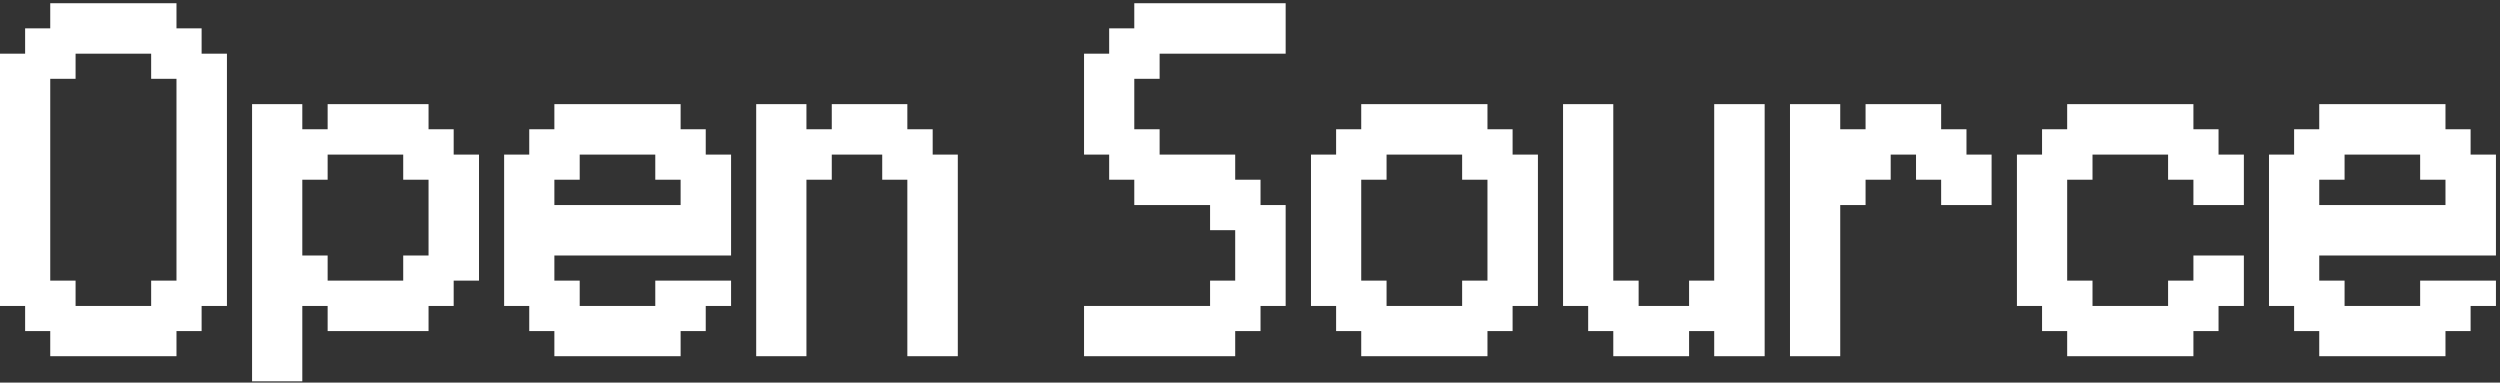 <svg width="379" height="58" viewBox="0 0 379 58" fill="none" xmlns="http://www.w3.org/2000/svg">
<rect x="0" y="0" width="379" height="58" fill="#333333" stroke="none"/>
<path d="M370.735 31.085V27.245H366.895V23.436H355.437V27.245H351.597V31.085H370.735ZM351.597 54V50.191H347.788V46.383H343.979V23.436H347.788V19.596H351.597V15.787H370.735V19.596H374.543V23.436H378.384V38.734H351.597V42.542H355.437V46.383H366.895V42.542H378.384V46.383H374.543V50.191H370.735V54H351.597Z" fill="white"/>
<path d="M313.384 54V50.191H309.575V46.383H305.767V23.436H309.575V19.596H313.384V15.787H332.522V19.596H336.331V23.436H340.171V31.085H332.522V27.245H328.682V23.436H317.224V27.245H313.384V42.542H317.224V46.383H328.682V42.542H332.522V38.734H340.171V46.383H336.331V50.191H332.522V54H313.384Z" fill="white"/>
<path d="M271.362 54V15.787H278.979V19.596H282.82V15.787H294.277V19.596H298.118V23.436H301.926V31.085H294.277V27.245H290.469V23.436H286.628V27.245H282.82V31.085H278.979V54H271.362Z" fill="white"/>
<path d="M244.575 54V50.191H240.767V46.383H236.958V15.787H244.575V42.542H248.416V46.383H256.064V42.542H259.873V15.787H267.522V54H259.873V50.191H256.064V54H244.575Z" fill="white"/>
<path d="M221.66 46.383V42.542H225.5V27.245H221.66V23.436H210.203V27.245H206.362V42.542H210.203V46.383H221.66ZM206.362 54V50.191H202.554V46.383H198.745V23.436H202.554V19.596H206.362V15.787H225.5V19.596H229.309V23.436H233.149V46.383H229.309V50.191H225.5V54H206.362Z" fill="white"/>
<path d="M164.341 54V46.383H183.447V42.542H187.256V34.894H183.447V31.085H171.958V27.245H168.149V23.436H164.341V8.138H168.149V4.298H171.958V0.489H194.905V8.138H175.798V11.947H171.958V19.596H175.798V23.436H187.256V27.245H191.096V31.085H194.905V46.383H191.096V50.191H187.256V54H164.341Z" fill="white"/>
<path d="M114.639 54V15.787H122.256V19.596H126.096V15.787H137.554V19.596H141.394V23.436H145.203V54H137.554V27.245H133.745V23.436H126.096V27.245H122.256V54H114.639Z" fill="white"/>
<path d="M103.181 31.085V27.245H99.341V23.436H87.883V27.245H84.043V31.085H103.181ZM84.043 54V50.191H80.234V46.383H76.426V23.436H80.234V19.596H84.043V15.787H103.181V19.596H106.99V23.436H110.83V38.734H84.043V42.542H87.883V46.383H99.341V42.542H110.83V46.383H106.99V50.191H103.181V54H84.043Z" fill="white"/>
<path d="M61.128 42.542V38.734H64.968V27.245H61.128V23.436H49.67V27.245H45.83V38.734H49.67V42.542H61.128ZM38.213 57.809V15.787H45.83V19.596H49.67V15.787H64.968V19.596H68.777V23.436H72.617V42.542H68.777V46.383H64.968V50.191H49.67V46.383H45.83V57.809H38.213Z" fill="white"/>
<path d="M22.915 46.383V42.542H26.755V11.947H22.915V8.138H11.457V11.947H7.617V42.542H11.457V46.383H22.915ZM7.617 54V50.191H3.809V46.383H0V8.138H3.809V4.298H7.617V0.489H26.755V4.298H30.564V8.138H34.404V46.383H30.564V50.191H26.755V54H7.617Z" fill="white"/>
</svg>
